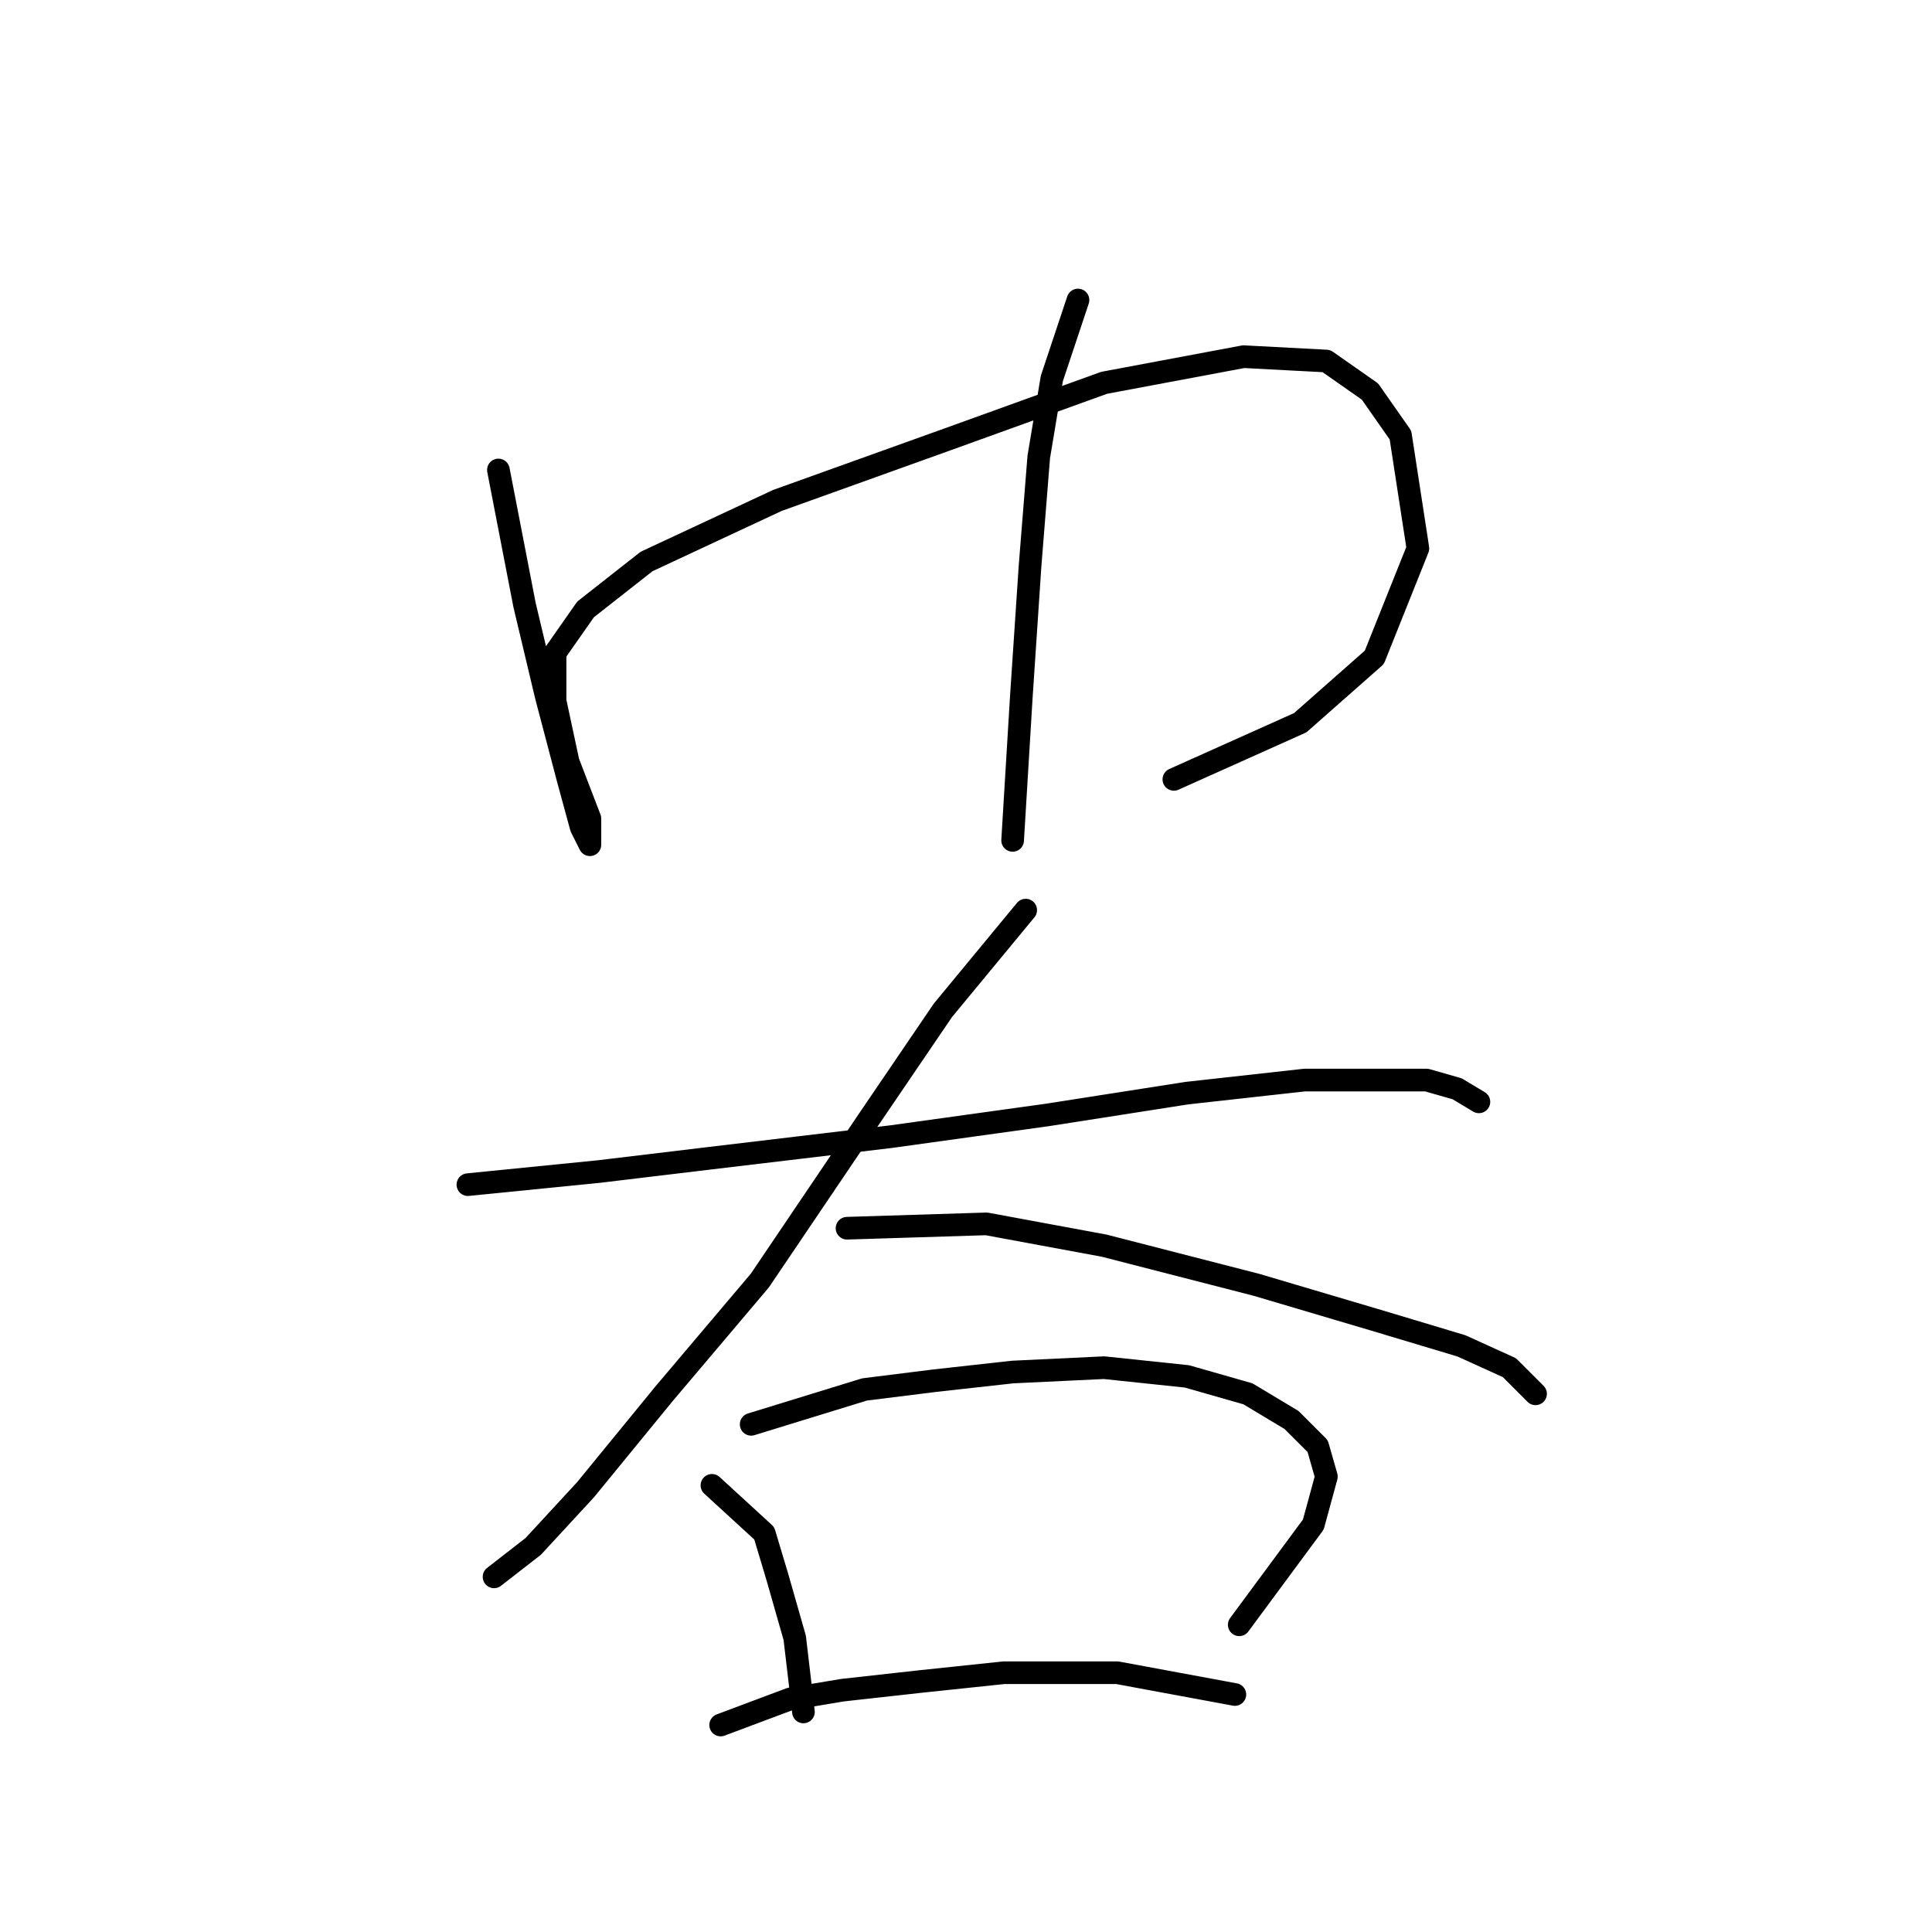 <?xml version="1.0" standalone="no"?>
    <svg width="256" height="256" xmlns="http://www.w3.org/2000/svg" version="1.1">
    <polyline stroke="black" stroke-width="3" stroke-linecap="round" fill="transparent" stroke-linejoin="round" points="66.041 62.273 69.506 80.174 72.393 92.3 75.28 103.271 77.012 109.623 78.167 111.932 78.167 108.468 75.28 100.961 73.548 92.877 73.548 86.525 77.59 80.751 85.674 74.399 102.997 66.315 125.516 58.231 146.304 50.725 164.782 47.26 175.753 47.838 181.527 51.88 185.569 57.654 187.879 72.667 182.104 87.103 172.288 95.764 155.543 103.271 155.543 103.271 " />
        <polyline stroke="black" stroke-width="3" stroke-linecap="round" fill="transparent" stroke-linejoin="round" points="142.839 39.754 139.375 50.147 137.642 60.541 136.488 74.977 135.333 92.3 134.178 111.355 134.178 111.355 " />
        <polyline stroke="black" stroke-width="3" stroke-linecap="round" fill="transparent" stroke-linejoin="round" points="61.999 156.972 79.322 155.24 93.758 153.507 118.01 150.62 138.797 147.733 157.275 144.846 172.866 143.114 182.682 143.114 189.034 143.114 193.076 144.268 195.963 146.001 195.963 146.001 " />
        <polyline stroke="black" stroke-width="3" stroke-linecap="round" fill="transparent" stroke-linejoin="round" points="135.91 120.594 124.939 133.875 115.123 148.31 100.687 169.675 87.983 184.689 77.59 197.392 70.661 204.899 65.464 208.941 65.464 208.941 " />
        <polyline stroke="black" stroke-width="3" stroke-linecap="round" fill="transparent" stroke-linejoin="round" points="112.236 162.746 130.713 162.169 146.304 165.056 166.514 170.253 182.104 174.872 193.653 178.337 200.005 181.224 203.469 184.689 203.469 184.689 " />
        <polyline stroke="black" stroke-width="3" stroke-linecap="round" fill="transparent" stroke-linejoin="round" points="94.335 196.815 101.264 203.166 102.997 208.941 105.306 217.025 106.461 226.841 106.461 226.841 " />
        <polyline stroke="black" stroke-width="3" stroke-linecap="round" fill="transparent" stroke-linejoin="round" points="99.532 188.731 114.545 184.111 123.784 182.956 134.178 181.801 146.304 181.224 157.275 182.379 165.359 184.689 171.133 188.153 174.598 191.618 175.753 195.66 174.021 202.011 164.204 215.292 164.204 215.292 " />
        <polyline stroke="black" stroke-width="3" stroke-linecap="round" fill="transparent" stroke-linejoin="round" points="95.49 228.573 104.729 225.109 111.658 223.954 122.052 222.799 133.023 221.644 148.036 221.644 163.627 224.531 163.627 224.531 " />
        </svg>